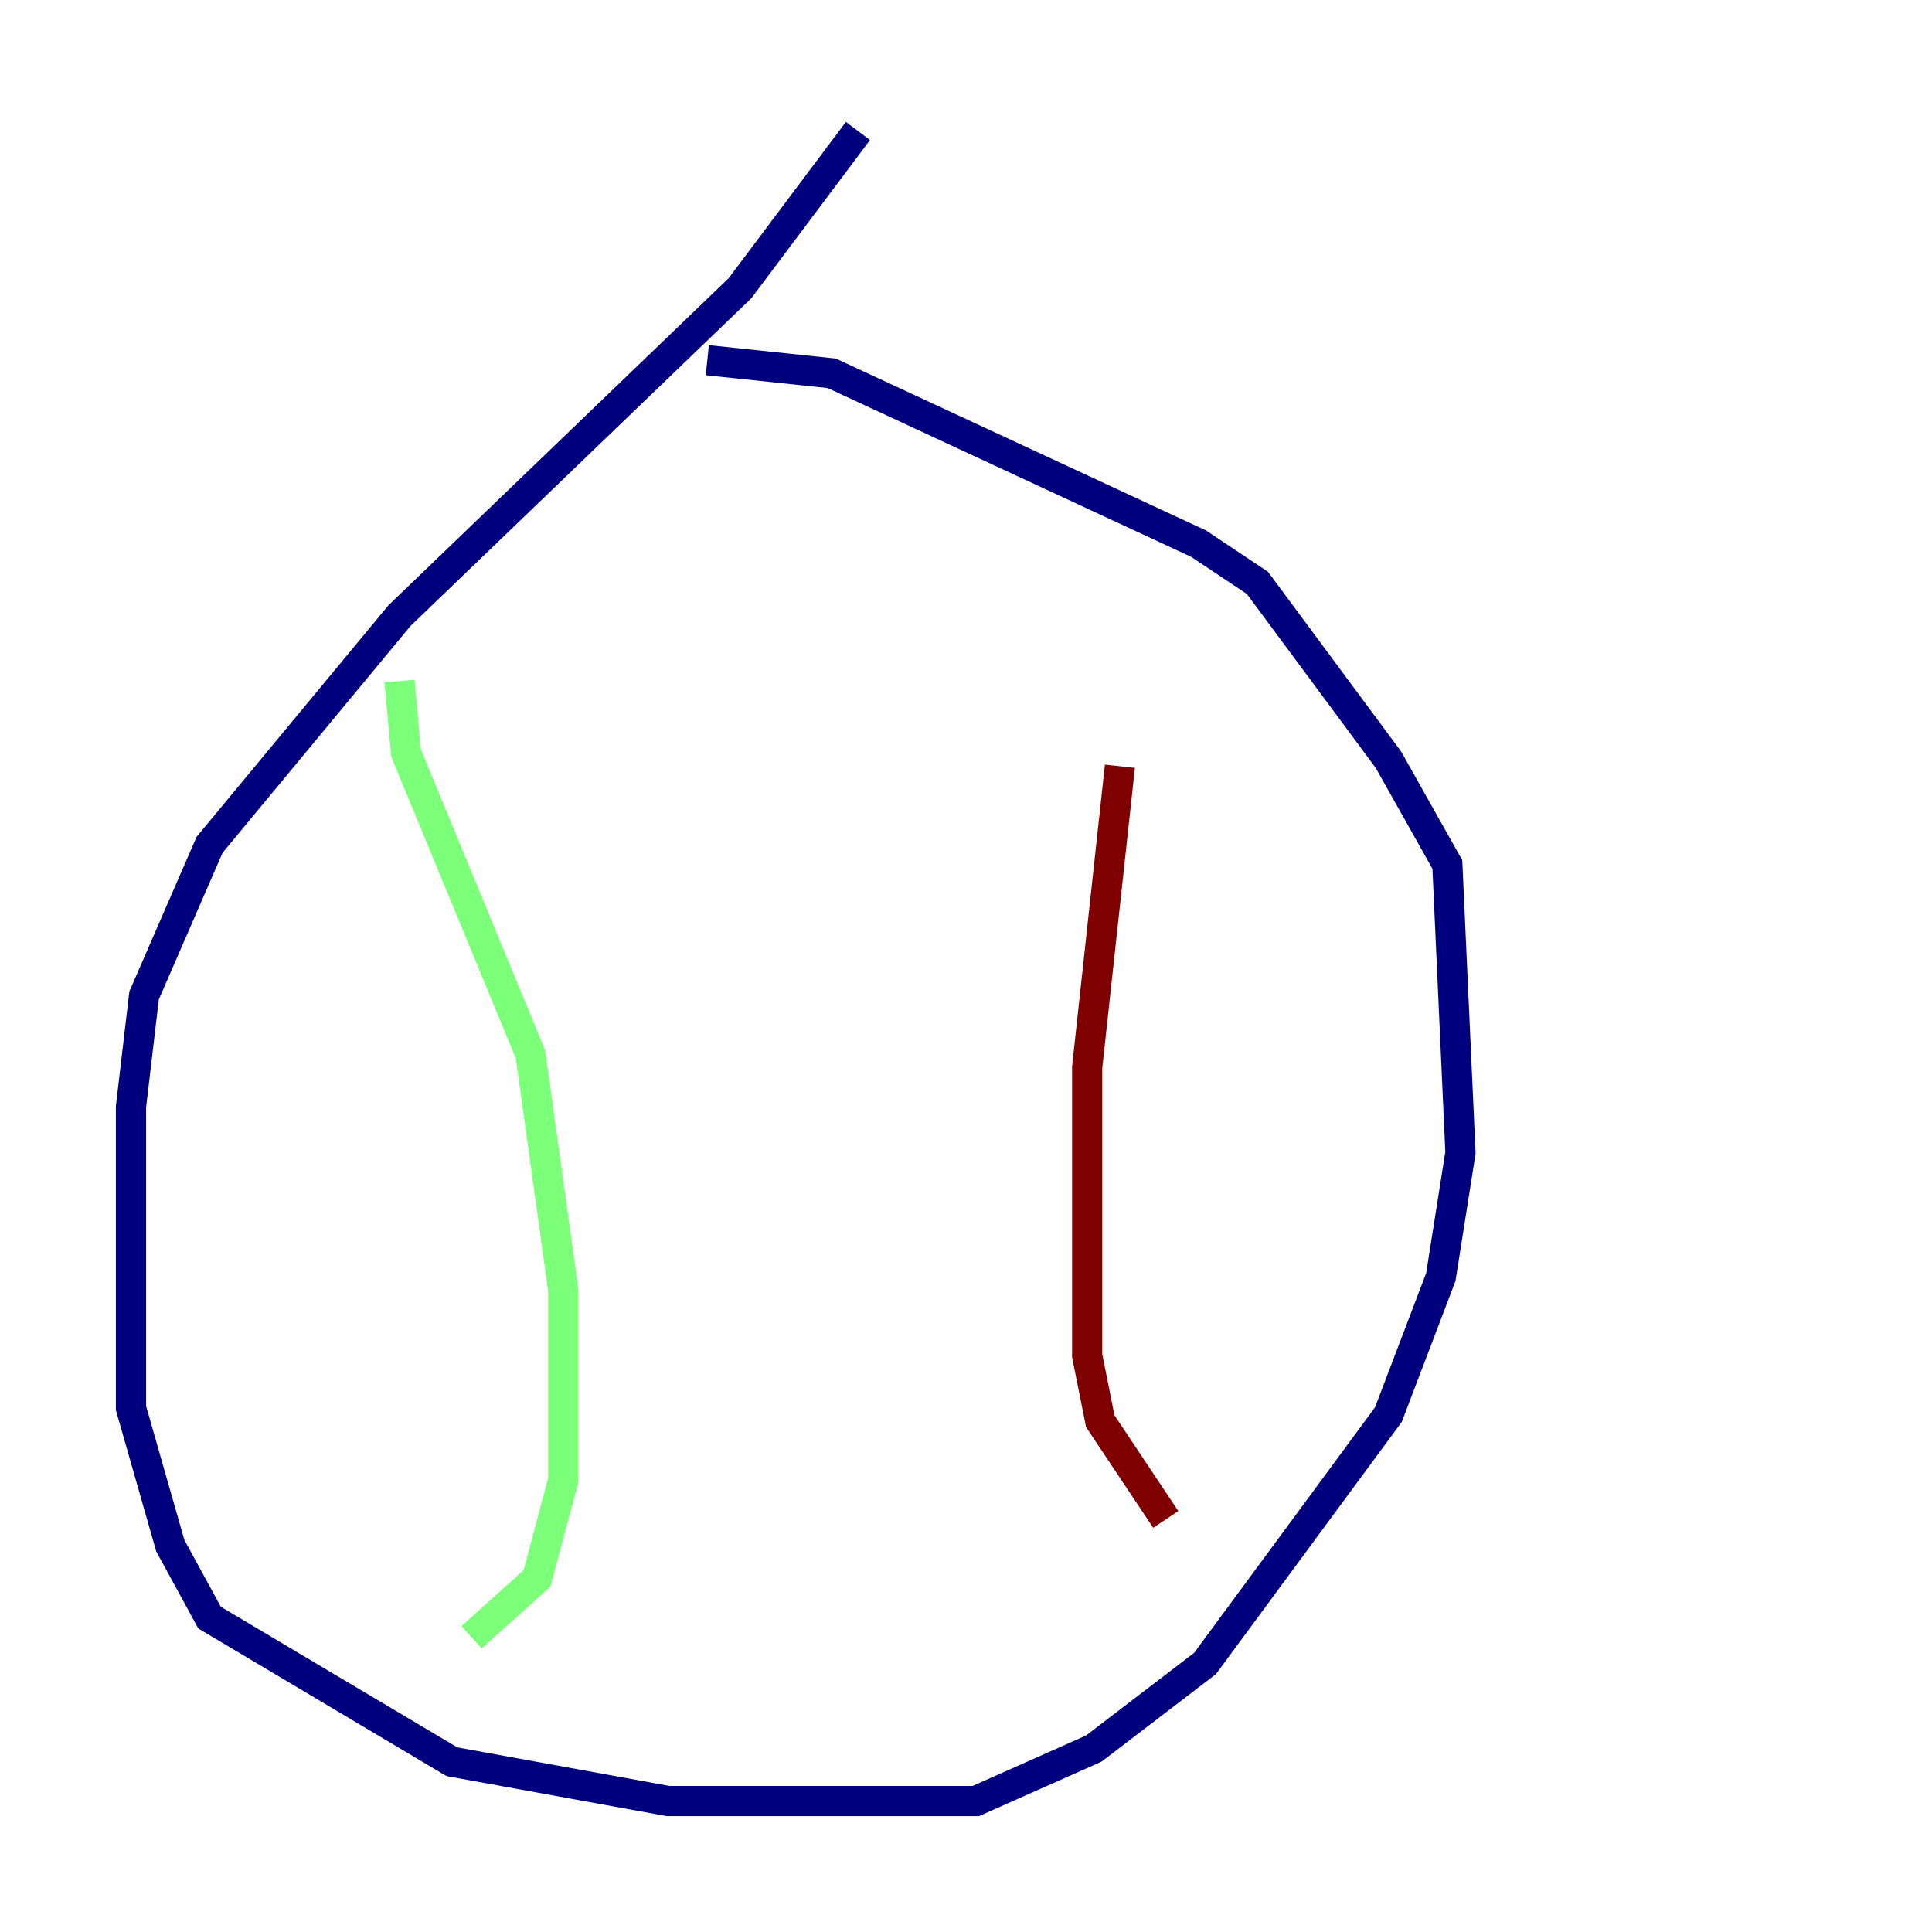 <?xml version="1.0" encoding="utf-8" ?>
<svg baseProfile="tiny" height="128" version="1.2" viewBox="0,0,128,128" width="128" xmlns="http://www.w3.org/2000/svg" xmlns:ev="http://www.w3.org/2001/xml-events" xmlns:xlink="http://www.w3.org/1999/xlink"><defs /><polyline fill="none" points="56.841,8.678 49.031,19.091 26.468,40.786 13.885,55.973 9.546,65.953 8.678,73.329 8.678,93.288 11.281,102.4 13.885,107.173 29.939,116.719 44.258,119.322 64.651,119.322 72.461,115.851 79.837,110.21 91.986,93.722 95.458,84.61 96.759,76.366 95.891,57.275 91.986,50.332 83.308,38.617 79.403,36.014 55.105,24.732 46.861,23.864" stroke="#00007f" stroke-width="2" /><polyline fill="none" points="26.468,45.125 26.902,49.898 35.146,69.858 37.315,85.478 37.315,98.061 35.58,104.57 31.241,108.475" stroke="#7cff79" stroke-width="2" /><polyline fill="none" points="74.197,50.766 72.027,70.725 72.027,89.817 72.895,94.156 77.234,100.664" stroke="#7f0000" stroke-width="2" /></svg>